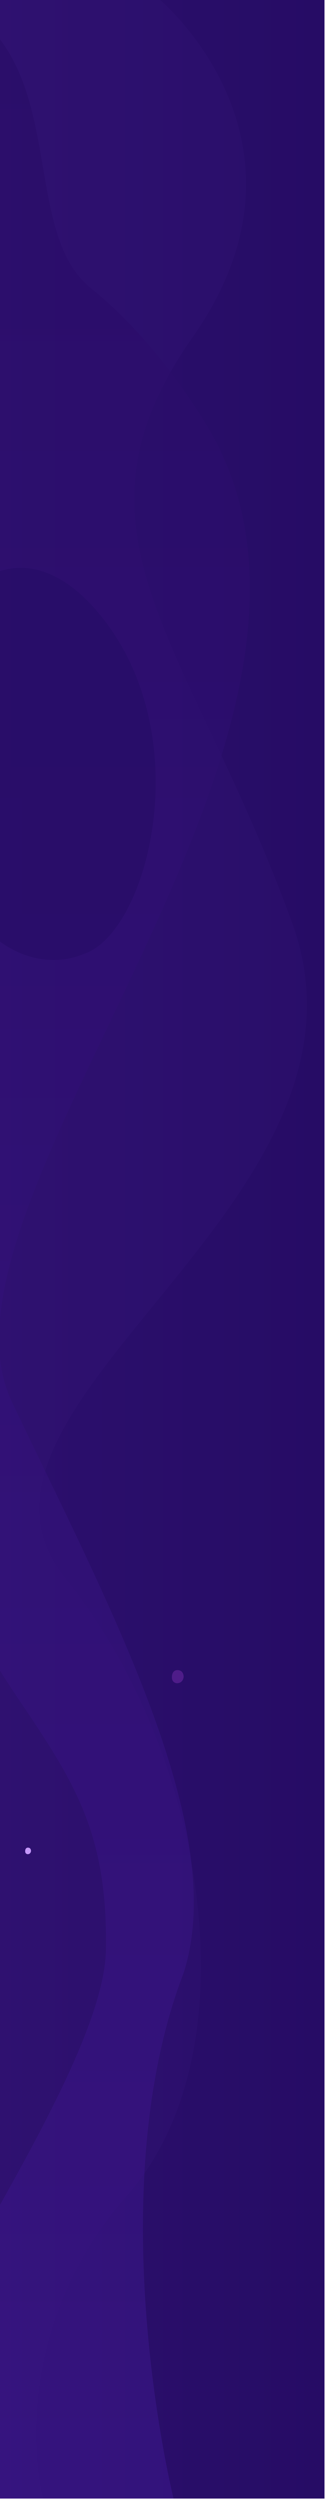<svg width="146" height="1119" viewBox="0 0 146 1119" fill="none" xmlns="http://www.w3.org/2000/svg">
<path d="M145.328 1118.36L145.328 0L-288.412 0L-288.412 1118.36H145.328Z" fill="url(#paint0_linear_1_969)"/>
<path opacity="0.12" d="M-18.658 0C-18.658 0 7.003 84.876 -33.161 127.314C-73.326 169.752 -119.076 212.19 -112.384 282.095C-105.692 352 -69.98 421.89 -69.98 421.89C-69.98 421.89 -30.922 501.77 -73.326 561.684C-115.73 621.599 -199.418 716.465 -190.487 818.802C-181.555 921.155 -125.768 1012.26 -125.768 1012.26C-125.768 1012.26 -88.949 1075.92 -112.384 1118.36H19.28C19.28 1118.36 0.311 1047.22 57.218 982.306C114.126 917.397 91.811 783.85 29.318 706.46C-33.175 629.069 176.605 539.198 130.856 413.137C85.106 287.076 24.852 238.39 86.225 151.024C147.599 63.657 71.722 0 71.722 0H-18.658Z" fill="#572D9D" fill-opacity="0.6"/>
<path opacity="0.6" d="M-143.961 0C-143.961 0 -177.603 45.633 -123.771 90.428C-69.939 135.222 -40.786 154.307 -41.527 213.22C-42.268 272.119 -42.268 297.022 -28.817 316.929C-15.366 336.836 -1.901 373.345 -36.297 401.553C-70.694 429.761 -104.335 460.452 -102.839 501.941C-101.343 543.43 -61.717 575.781 -61.717 575.781C-61.717 575.781 -18.358 602.329 -22.846 657.922C-27.334 713.515 -3.41 742.546 16.78 773.237C36.97 803.928 48.184 827.17 47.43 872.787C46.688 918.42 -17.616 1011.34 -34.815 1052C-52.013 1092.65 -50.503 1118.36 -50.503 1118.36H77.722C77.722 1118.36 44.08 982.71 82.21 883.16C103.143 818.5 47.989 717.194 5.384 627.59C-37.221 537.985 171.934 330.621 94.549 193.725C94.549 193.725 73.247 155.144 40.717 129.008C8.201 102.871 31.741 28.209 -19.841 0.823L-143.948 0H-143.961Z" fill="url(#paint1_linear_1_969)"/>
<path d="M77.013 750.216C77.013 750.216 77.121 747.332 79.735 747.545C82.35 747.758 82.241 750.536 82.241 750.536C82.241 750.536 82.133 753.313 79.301 753.42C79.301 753.42 76.687 753.42 77.013 750.216Z" fill="#4E1C89"/>
<path d="M11.28 828.338C11.28 828.338 11.334 826.896 12.641 827.002C13.948 827.109 13.894 828.497 13.894 828.497C13.894 828.497 13.84 829.886 12.424 829.939C12.424 829.939 11.117 829.939 11.28 828.338Z" fill="#C598FA"/>
<path d="M-31.096 366.736C-14.272 431.483 21.479 433.935 37.251 427.068C66.166 418.239 89.826 328.476 43.823 274.03C-2.18 219.584 -52.126 285.802 -31.096 366.736Z" fill="#270D66" fill-opacity="0.66"/>
<defs>
<linearGradient id="paint0_linear_1_969" x1="145.328" y1="559.179" x2="-288.412" y2="559.179" gradientUnits="userSpaceOnUse">
<stop stop-color="#260C65"/>
<stop offset="1" stop-color="#37157D"/>
</linearGradient>
<linearGradient id="paint1_linear_1_969" x1="16.523" y1="1118.36" x2="16.523" y2="0" gradientUnits="userSpaceOnUse">
<stop stop-color="#3B1689"/>
<stop offset="1" stop-color="#280B65"/>
</linearGradient>
</defs>
</svg>
